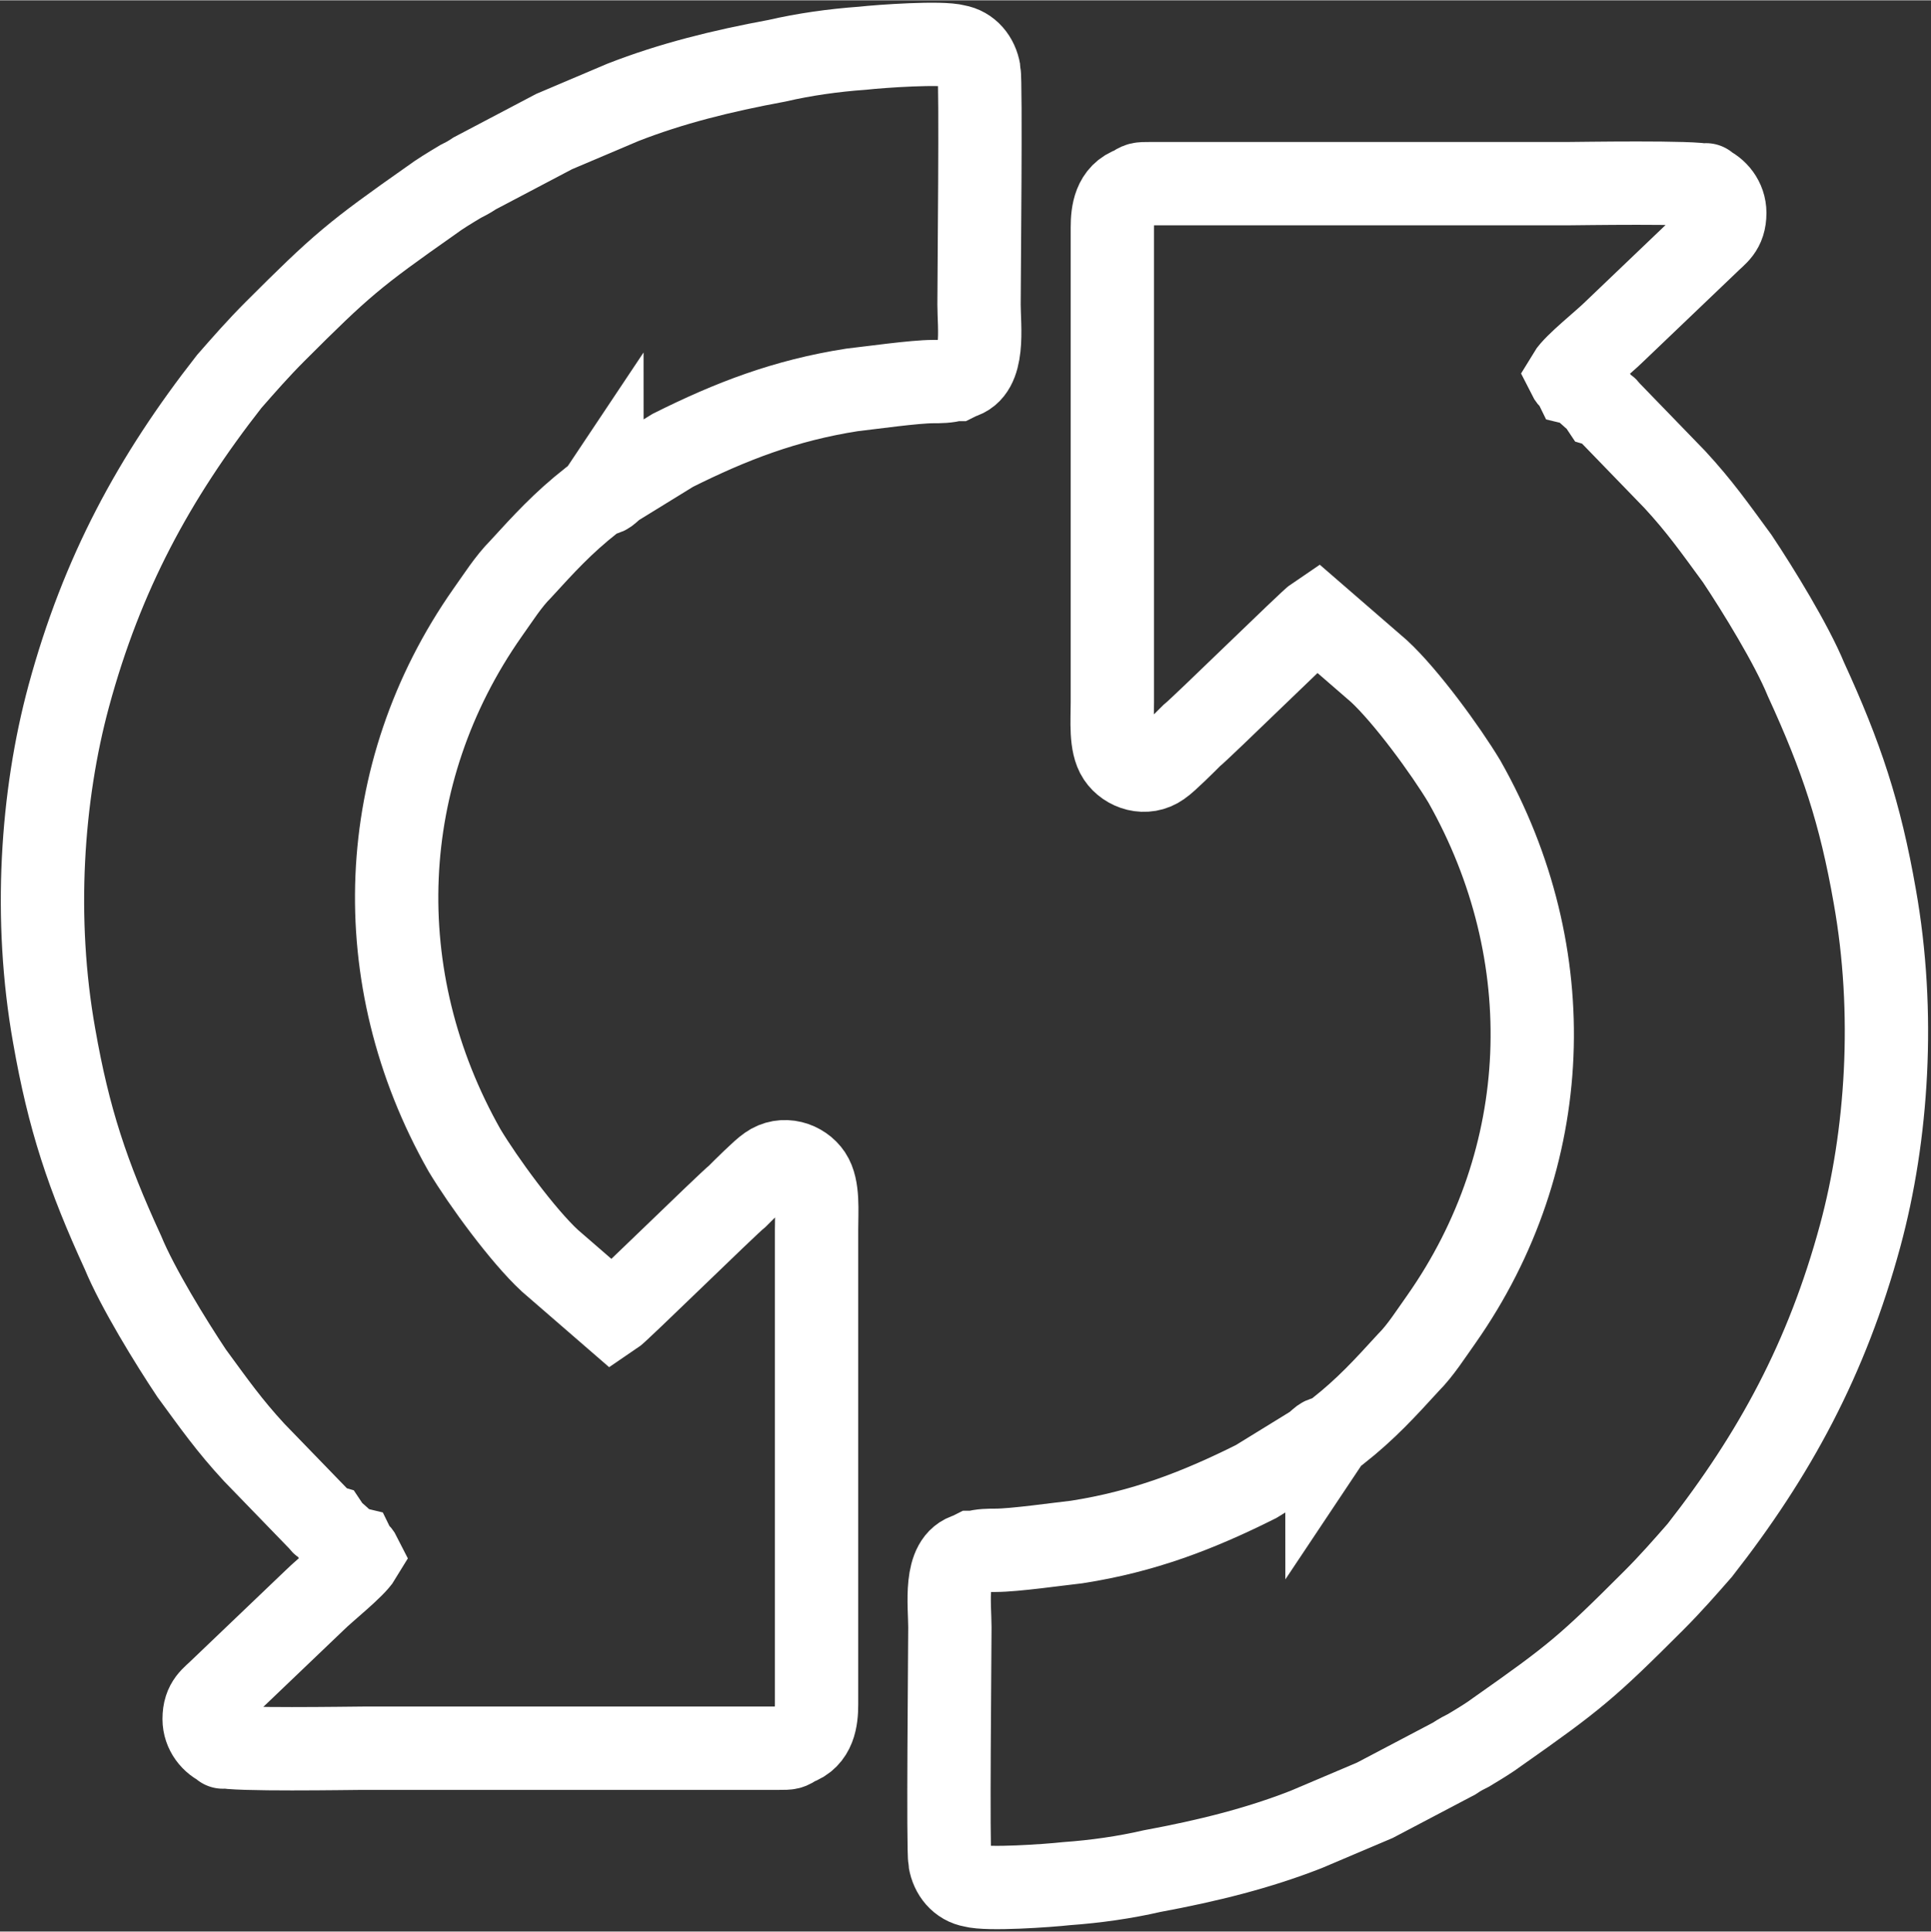 <?xml version="1.0" encoding="UTF-8"?>
<!DOCTYPE svg PUBLIC "-//W3C//DTD SVG 1.1//EN" "http://www.w3.org/Graphics/SVG/1.1/DTD/svg11.dtd">
<!-- Creator: CorelDRAW 2021 (64-Bit) -->
<svg xmlns="http://www.w3.org/2000/svg" xml:space="preserve" width="2.921mm" height="2.922mm" version="1.1" shape-rendering="geometricPrecision" text-rendering="geometricPrecision" image-rendering="optimizeQuality" fill-rule="evenodd" clip-rule="evenodd"
viewBox="0 0 9.27 9.27"
 xmlns:xlink="http://www.w3.org/1999/xlink"
 xmlns:xodm="http://www.corel.com/coreldraw/odm/2003">
 <rect x="0" y="0" width="9.27" height="9.27" fill="#333333" stroke="none"/>
 <g id="Слой_x0020_1">
  <g id="_2488804630352">
   <path fill="none" stroke="white" stroke-width="0.4" stroke-miterlimit="22.926" d="M2.89 2.37c0.03,-0 0.03,-0.02 0.08,-0.05l0.26 -0.16c0.28,-0.14 0.54,-0.24 0.86,-0.29 0.09,-0.01 0.3,-0.04 0.39,-0.04 0.03,0 0.07,0 0.1,-0.01 0,-0 0,-0 0.01,-0l0.02 -0.01c0.12,-0.03 0.09,-0.24 0.09,-0.35 0,-0.12 0.01,-1.07 -0,-1.12 -0.01,-0.06 -0.05,-0.11 -0.11,-0.12 -0.07,-0.02 -0.36,0 -0.45,0.01 -0.14,0.01 -0.28,0.03 -0.41,0.06 -0.27,0.05 -0.51,0.11 -0.74,0.2l-0.33 0.14 -0.38 0.2c-0.03,0.02 -0.05,0.03 -0.07,0.04 -0.05,0.03 -0.1,0.06 -0.14,0.09 -0.37,0.26 -0.43,0.31 -0.75,0.63 -0.08,0.08 -0.15,0.16 -0.22,0.24 -0.36,0.46 -0.61,0.92 -0.77,1.51 -0.13,0.48 -0.17,1.07 -0.07,1.63 0.07,0.4 0.16,0.67 0.33,1.04 0.07,0.17 0.23,0.43 0.33,0.58 0.11,0.15 0.18,0.25 0.3,0.38l0.31 0.32c0.02,0.02 0.01,0.02 0.04,0.03l0.02 0.03c0.03,0.02 0.07,0.07 0.11,0.08 0.01,0.02 0.02,0.02 0.03,0.04 -0.03,0.05 -0.17,0.16 -0.22,0.21l-0.45 0.43c-0.04,0.04 -0.08,0.06 -0.08,0.14 0,0.06 0.04,0.11 0.09,0.13 0,0 0,0.01 0,0 0,-0 0,0 0,0 0.04,0.02 0.62,0.01 0.67,0.01l2 0c0.05,0 0.05,0 0.08,-0.02 0.09,-0.03 0.1,-0.12 0.1,-0.19l0 -2.28c0,-0.09 0.01,-0.2 -0.03,-0.26 -0.04,-0.06 -0.13,-0.09 -0.2,-0.04 -0.03,0.02 -0.12,0.11 -0.15,0.14 -0.05,0.04 -0.57,0.55 -0.6,0.57l-0.3 -0.26c-0.13,-0.12 -0.32,-0.38 -0.41,-0.53 -0.47,-0.83 -0.43,-1.81 0.11,-2.58 0.05,-0.07 0.1,-0.15 0.16,-0.21 0.11,-0.12 0.2,-0.22 0.34,-0.33 0.03,-0.02 0.03,-0.02 0.05,-0.05z"/>
   <path fill="none" stroke="white" stroke-width="0.4" stroke-miterlimit="22.926" d="M6.37 6.9c-0.03,0 -0.03,0.02 -0.08,0.05l-0.26 0.16c-0.28,0.14 -0.54,0.24 -0.86,0.29 -0.09,0.01 -0.3,0.04 -0.39,0.04 -0.03,-0 -0.07,-0 -0.1,0.01 -0,0 -0,0 -0.01,0l-0.02 0.01c-0.12,0.03 -0.09,0.24 -0.09,0.35 0,0.12 -0.01,1.07 0,1.12 0.01,0.06 0.05,0.11 0.11,0.12 0.07,0.02 0.36,-0 0.45,-0.01 0.14,-0.01 0.28,-0.03 0.41,-0.06 0.27,-0.05 0.51,-0.11 0.74,-0.2l0.33 -0.14 0.38 -0.2c0.03,-0.02 0.05,-0.03 0.07,-0.04 0.05,-0.03 0.1,-0.06 0.14,-0.09 0.37,-0.26 0.43,-0.31 0.75,-0.63 0.08,-0.08 0.15,-0.16 0.22,-0.24 0.36,-0.46 0.61,-0.92 0.77,-1.51 0.13,-0.48 0.17,-1.07 0.07,-1.63 -0.07,-0.4 -0.16,-0.67 -0.33,-1.04 -0.07,-0.17 -0.23,-0.43 -0.33,-0.58 -0.11,-0.15 -0.18,-0.25 -0.3,-0.38l-0.31 -0.32c-0.02,-0.02 -0.01,-0.02 -0.04,-0.03l-0.02 -0.03c-0.03,-0.02 -0.07,-0.07 -0.11,-0.08 -0.01,-0.02 -0.02,-0.02 -0.03,-0.04 0.03,-0.05 0.17,-0.16 0.22,-0.21l0.45 -0.43c0.04,-0.04 0.08,-0.06 0.08,-0.14 -0,-0.06 -0.04,-0.11 -0.09,-0.13 -0,-0 -0,-0.01 -0,-0 -0,0 -0,-0 -0,-0 -0.04,-0.02 -0.62,-0.01 -0.67,-0.01l-2 -0c-0.05,-0 -0.05,-0 -0.08,0.02 -0.09,0.03 -0.1,0.12 -0.1,0.19l0 2.28c0,0.09 -0.01,0.2 0.03,0.26 0.04,0.06 0.13,0.09 0.2,0.04 0.03,-0.02 0.12,-0.11 0.15,-0.14 0.05,-0.04 0.57,-0.55 0.6,-0.57l0.3 0.26c0.13,0.12 0.32,0.38 0.41,0.53 0.47,0.83 0.43,1.81 -0.11,2.58 -0.05,0.07 -0.1,0.15 -0.16,0.21 -0.11,0.12 -0.2,0.22 -0.34,0.33 -0.03,0.02 -0.03,0.02 -0.05,0.05z"/>
  </g>
 </g>
</svg>
